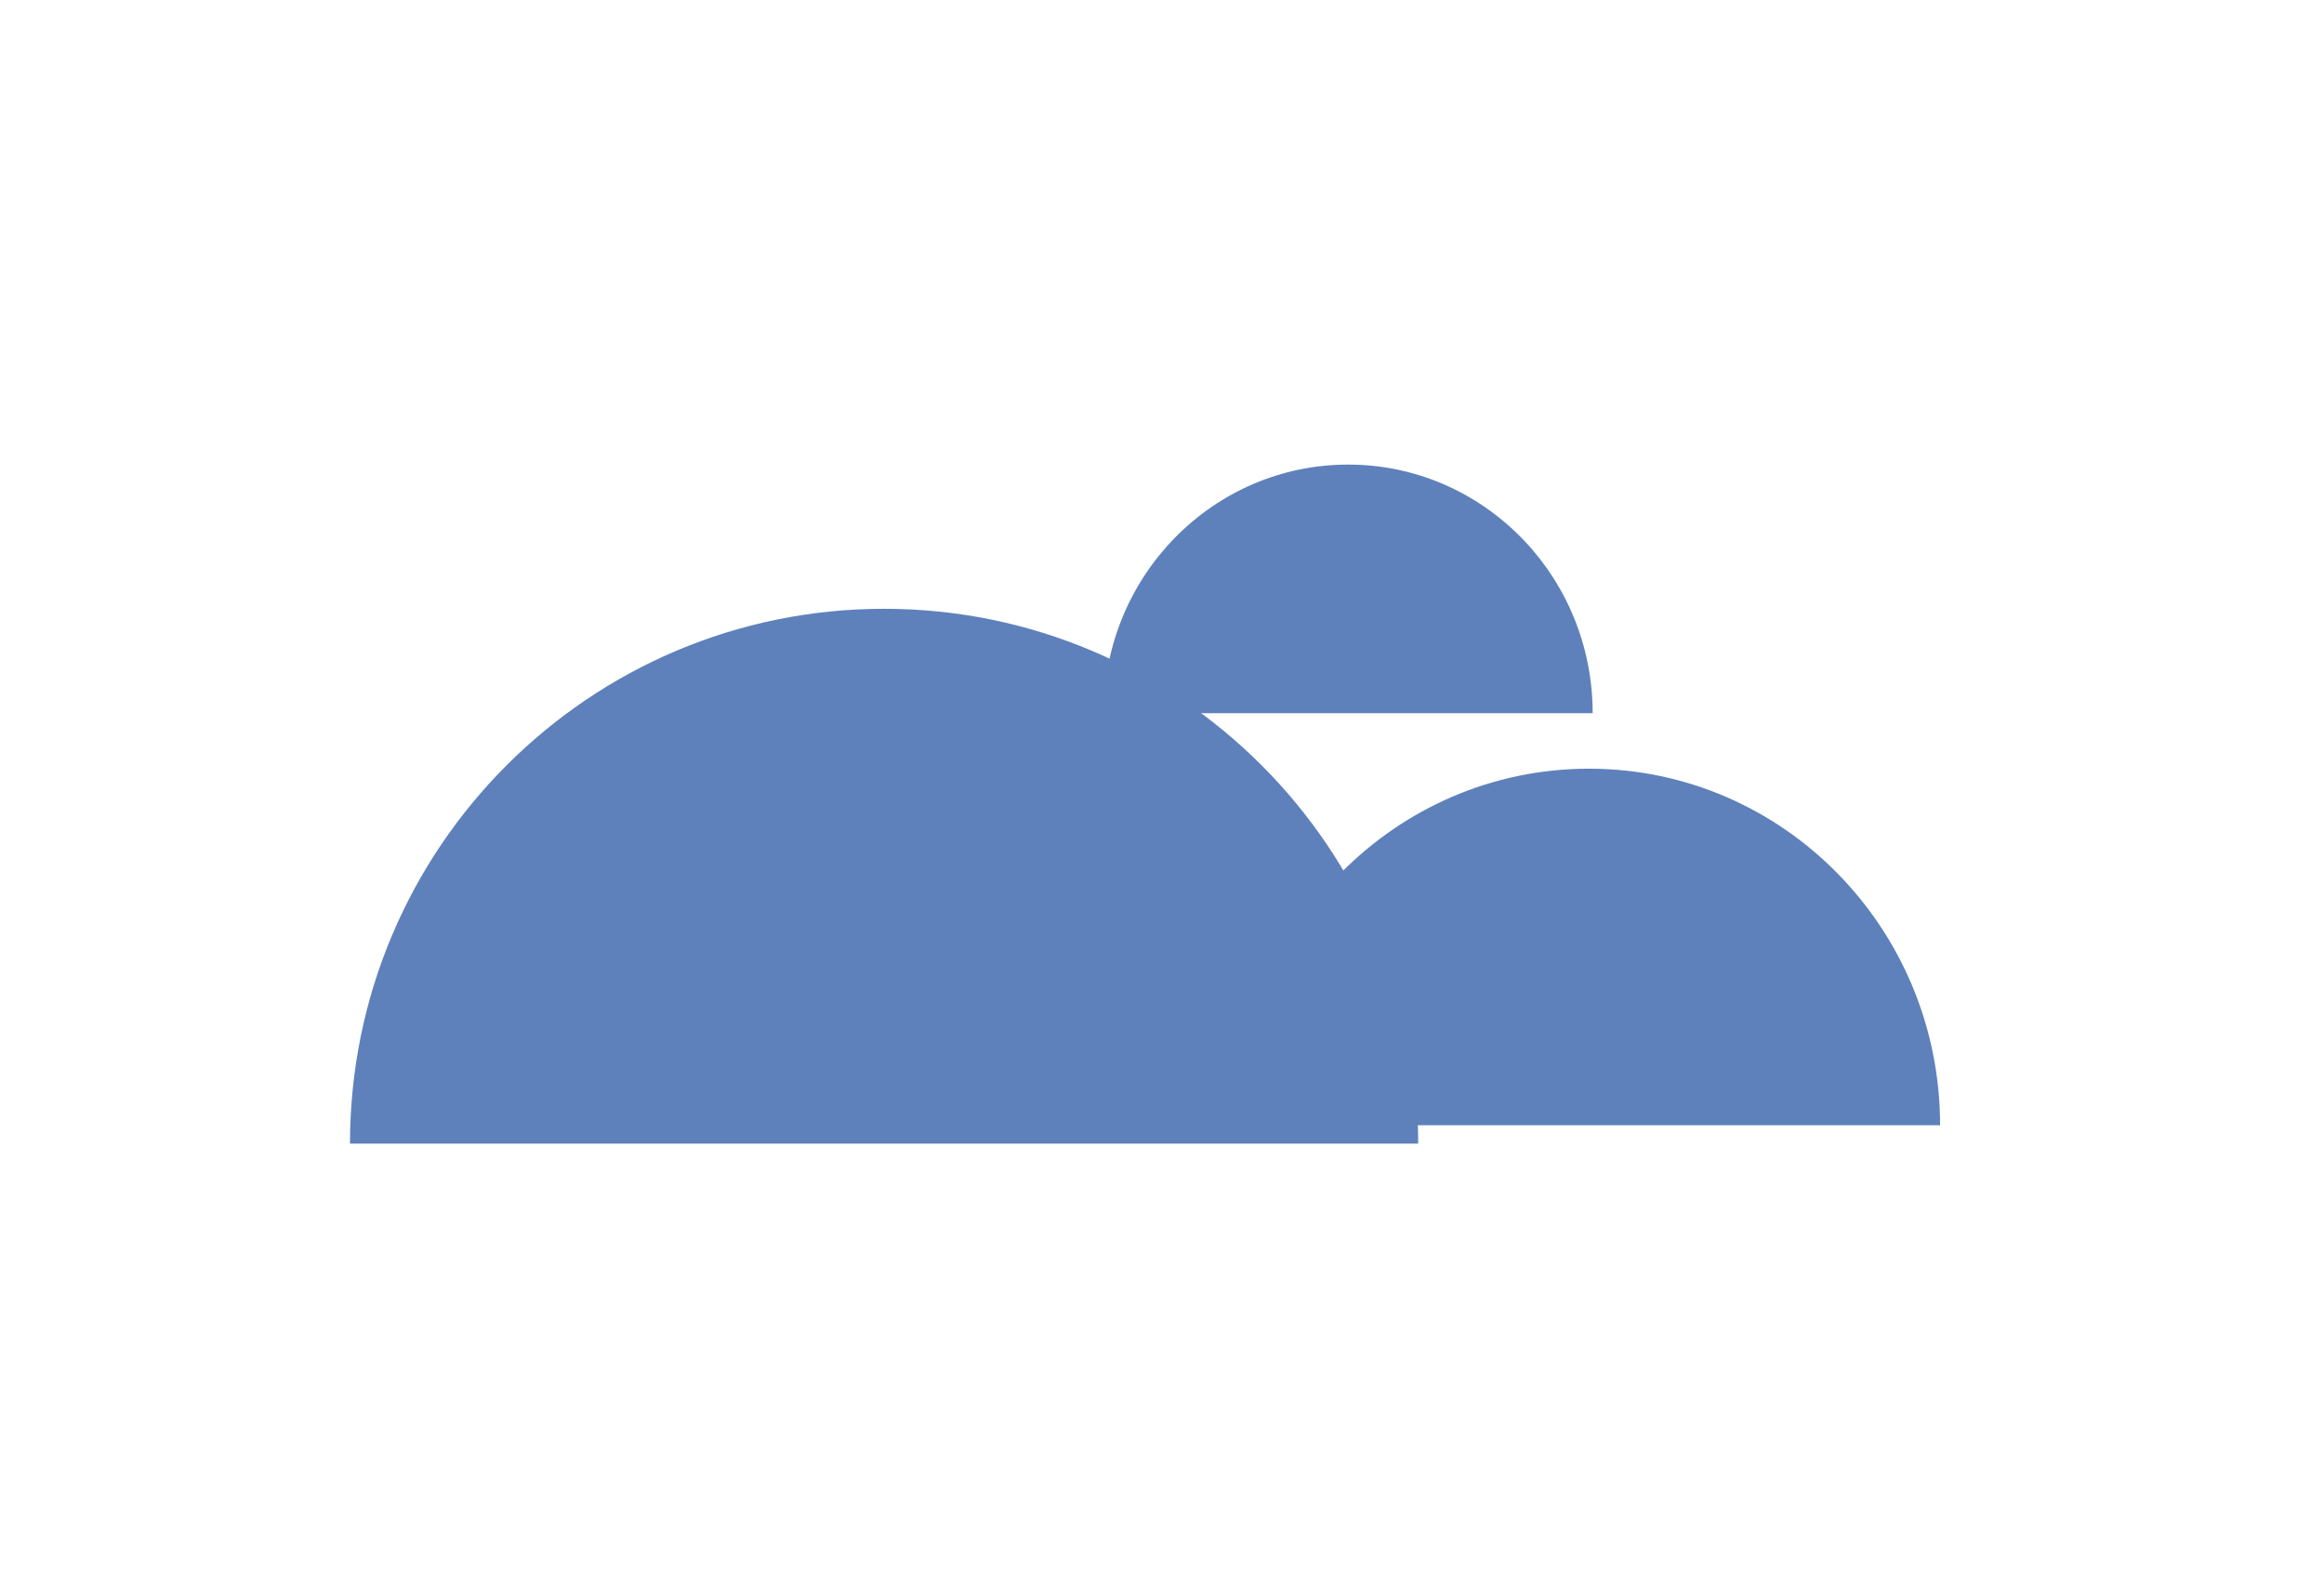 <svg width="332" height="228" viewBox="0 0 332 228" fill="none" xmlns="http://www.w3.org/2000/svg">
<g filter="url(#filter0_d_126_15980)">
<path d="M226.996 102.448C199.293 102.448 176.836 125.255 176.836 153.389H277.156C277.156 125.255 254.698 102.448 226.996 102.448Z" fill="#5E81BB"/>
</g>
<g filter="url(#filter1_d_126_15980)">
<path d="M192.592 59C173.301 59 157.663 74.901 157.663 94.515H227.522C227.522 74.901 211.883 59 192.592 59Z" fill="#5E81BB"/>
</g>
<g filter="url(#filter2_d_126_15980)">
<path d="M126.3 76.977C84.16 76.977 50 111.188 50 153.389H202.599C202.599 111.188 168.439 76.977 126.3 76.977Z" fill="#5E81BB"/>
</g>
<defs>
<filter id="filter0_d_126_15980" x="110.468" y="43.454" width="233.055" height="183.677" filterUnits="userSpaceOnUse" color-interpolation-filters="sRGB">
<feFlood flood-opacity="0" result="BackgroundImageFix"/>
<feColorMatrix in="SourceAlpha" type="matrix" values="0 0 0 0 0 0 0 0 0 0 0 0 0 0 0 0 0 0 127 0" result="hardAlpha"/>
<feOffset dy="7.374"/>
<feGaussianBlur stdDeviation="33.184"/>
<feColorMatrix type="matrix" values="0 0 0 0 0.594 0 0 0 0 0.684 0 0 0 0 0.889 0 0 0 0.1 0"/>
<feBlend mode="normal" in2="BackgroundImageFix" result="effect1_dropShadow_126_15980"/>
<feBlend mode="normal" in="SourceGraphic" in2="effect1_dropShadow_126_15980" result="shape"/>
</filter>
<filter id="filter1_d_126_15980" x="91.295" y="0.006" width="202.594" height="168.251" filterUnits="userSpaceOnUse" color-interpolation-filters="sRGB">
<feFlood flood-opacity="0" result="BackgroundImageFix"/>
<feColorMatrix in="SourceAlpha" type="matrix" values="0 0 0 0 0 0 0 0 0 0 0 0 0 0 0 0 0 0 127 0" result="hardAlpha"/>
<feOffset dy="7.374"/>
<feGaussianBlur stdDeviation="33.184"/>
<feColorMatrix type="matrix" values="0 0 0 0 0.594 0 0 0 0 0.684 0 0 0 0 0.889 0 0 0 0.1 0"/>
<feBlend mode="normal" in2="BackgroundImageFix" result="effect1_dropShadow_126_15980"/>
<feBlend mode="normal" in="SourceGraphic" in2="effect1_dropShadow_126_15980" result="shape"/>
</filter>
<filter id="filter2_d_126_15980" x="0" y="36.977" width="252.599" height="176.413" filterUnits="userSpaceOnUse" color-interpolation-filters="sRGB">
<feFlood flood-opacity="0" result="BackgroundImageFix"/>
<feColorMatrix in="SourceAlpha" type="matrix" values="0 0 0 0 0 0 0 0 0 0 0 0 0 0 0 0 0 0 127 0" result="hardAlpha"/>
<feOffset dy="10"/>
<feGaussianBlur stdDeviation="25"/>
<feColorMatrix type="matrix" values="0 0 0 0 0.594 0 0 0 0 0.684 0 0 0 0 0.889 0 0 0 0.1 0"/>
<feBlend mode="normal" in2="BackgroundImageFix" result="effect1_dropShadow_126_15980"/>
<feBlend mode="normal" in="SourceGraphic" in2="effect1_dropShadow_126_15980" result="shape"/>
</filter>
</defs>
</svg>
